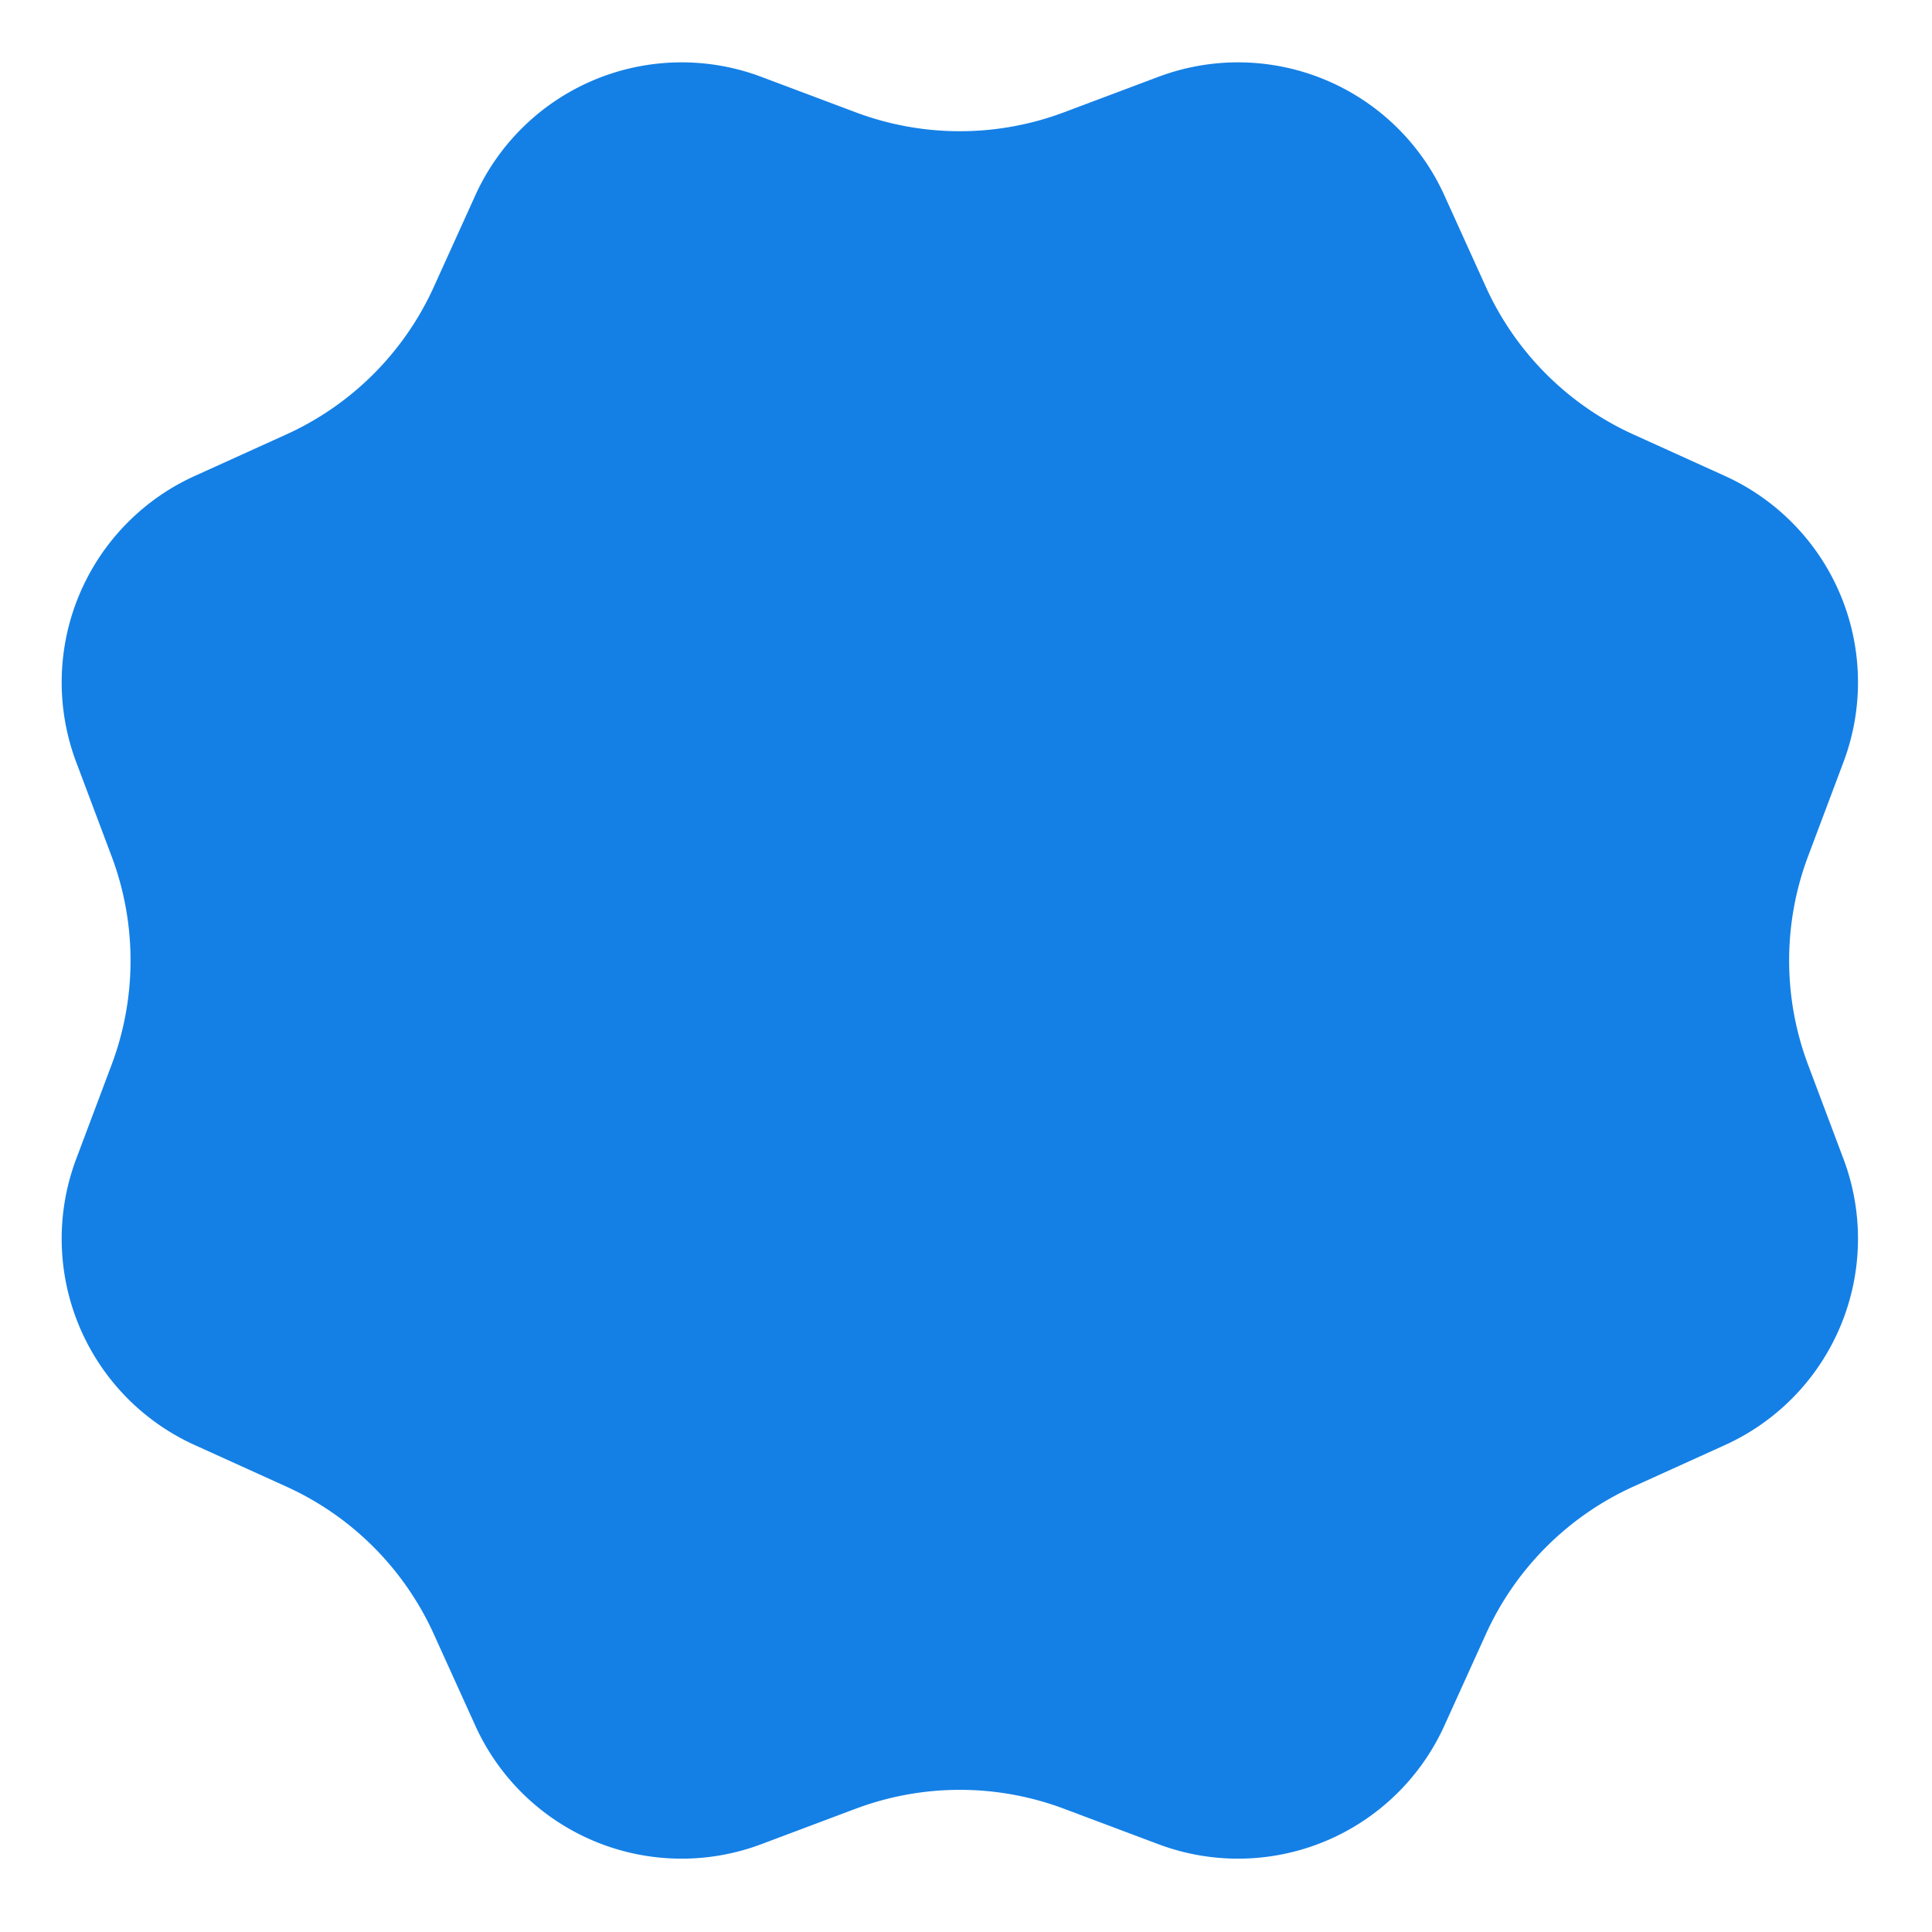 <svg width="69" height="69" viewBox="0 0 69 69" fill="none" xmlns="http://www.w3.org/2000/svg"><g filter="url(#filter0_d)"><path fill-rule="evenodd" clip-rule="evenodd" d="M30.555 63.599l-3.363 1.264a8.09 8.09 0 0 1-10.216-4.231l-1.484-3.273a10.584 10.584 0 0 0-5.267-5.267l-3.273-1.484a8.09 8.09 0 0 1-4.231-10.216l1.264-3.363a10.584 10.584 0 0 0 0-7.45l-1.264-3.363A8.09 8.09 0 0 1 6.952 16l3.273-1.484a10.584 10.584 0 0 0 5.267-5.267l1.484-3.273a8.09 8.09 0 0 1 10.216-4.231l3.363 1.264c2.401.903 5.049.903 7.45 0l3.363-1.264a8.09 8.09 0 0 1 10.216 4.231l1.484 3.273a10.584 10.584 0 0 0 5.268 5.267L61.608 16a8.09 8.09 0 0 1 4.231 10.216l-1.264 3.363a10.584 10.584 0 0 0 0 7.45l1.264 3.363a8.09 8.09 0 0 1-4.231 10.216l-3.272 1.484a10.584 10.584 0 0 0-5.268 5.267l-1.484 3.273a8.09 8.09 0 0 1-10.216 4.231L38.005 63.6a10.585 10.585 0 0 0-7.45 0z" fill="#1480E6"/></g><defs><filter id="filter0_d" x=".202" y=".225" width="68.157" height="68.157" filterUnits="userSpaceOnUse" color-interpolation-filters="sRGB"><feFlood flood-opacity="0" result="BackgroundImageFix"/><feColorMatrix in="SourceAlpha" values="0 0 0 0 0 0 0 0 0 0 0 0 0 0 0 0 0 0 127 0"/><feOffset dy="1"/><feGaussianBlur stdDeviation="1"/><feColorMatrix values="0 0 0 0 0 0 0 0 0 0 0 0 0 0 0 0 0 0 0.2 0"/><feBlend in2="BackgroundImageFix" result="effect1_dropShadow"/><feBlend in="SourceGraphic" in2="effect1_dropShadow" result="shape"/></filter></defs></svg>